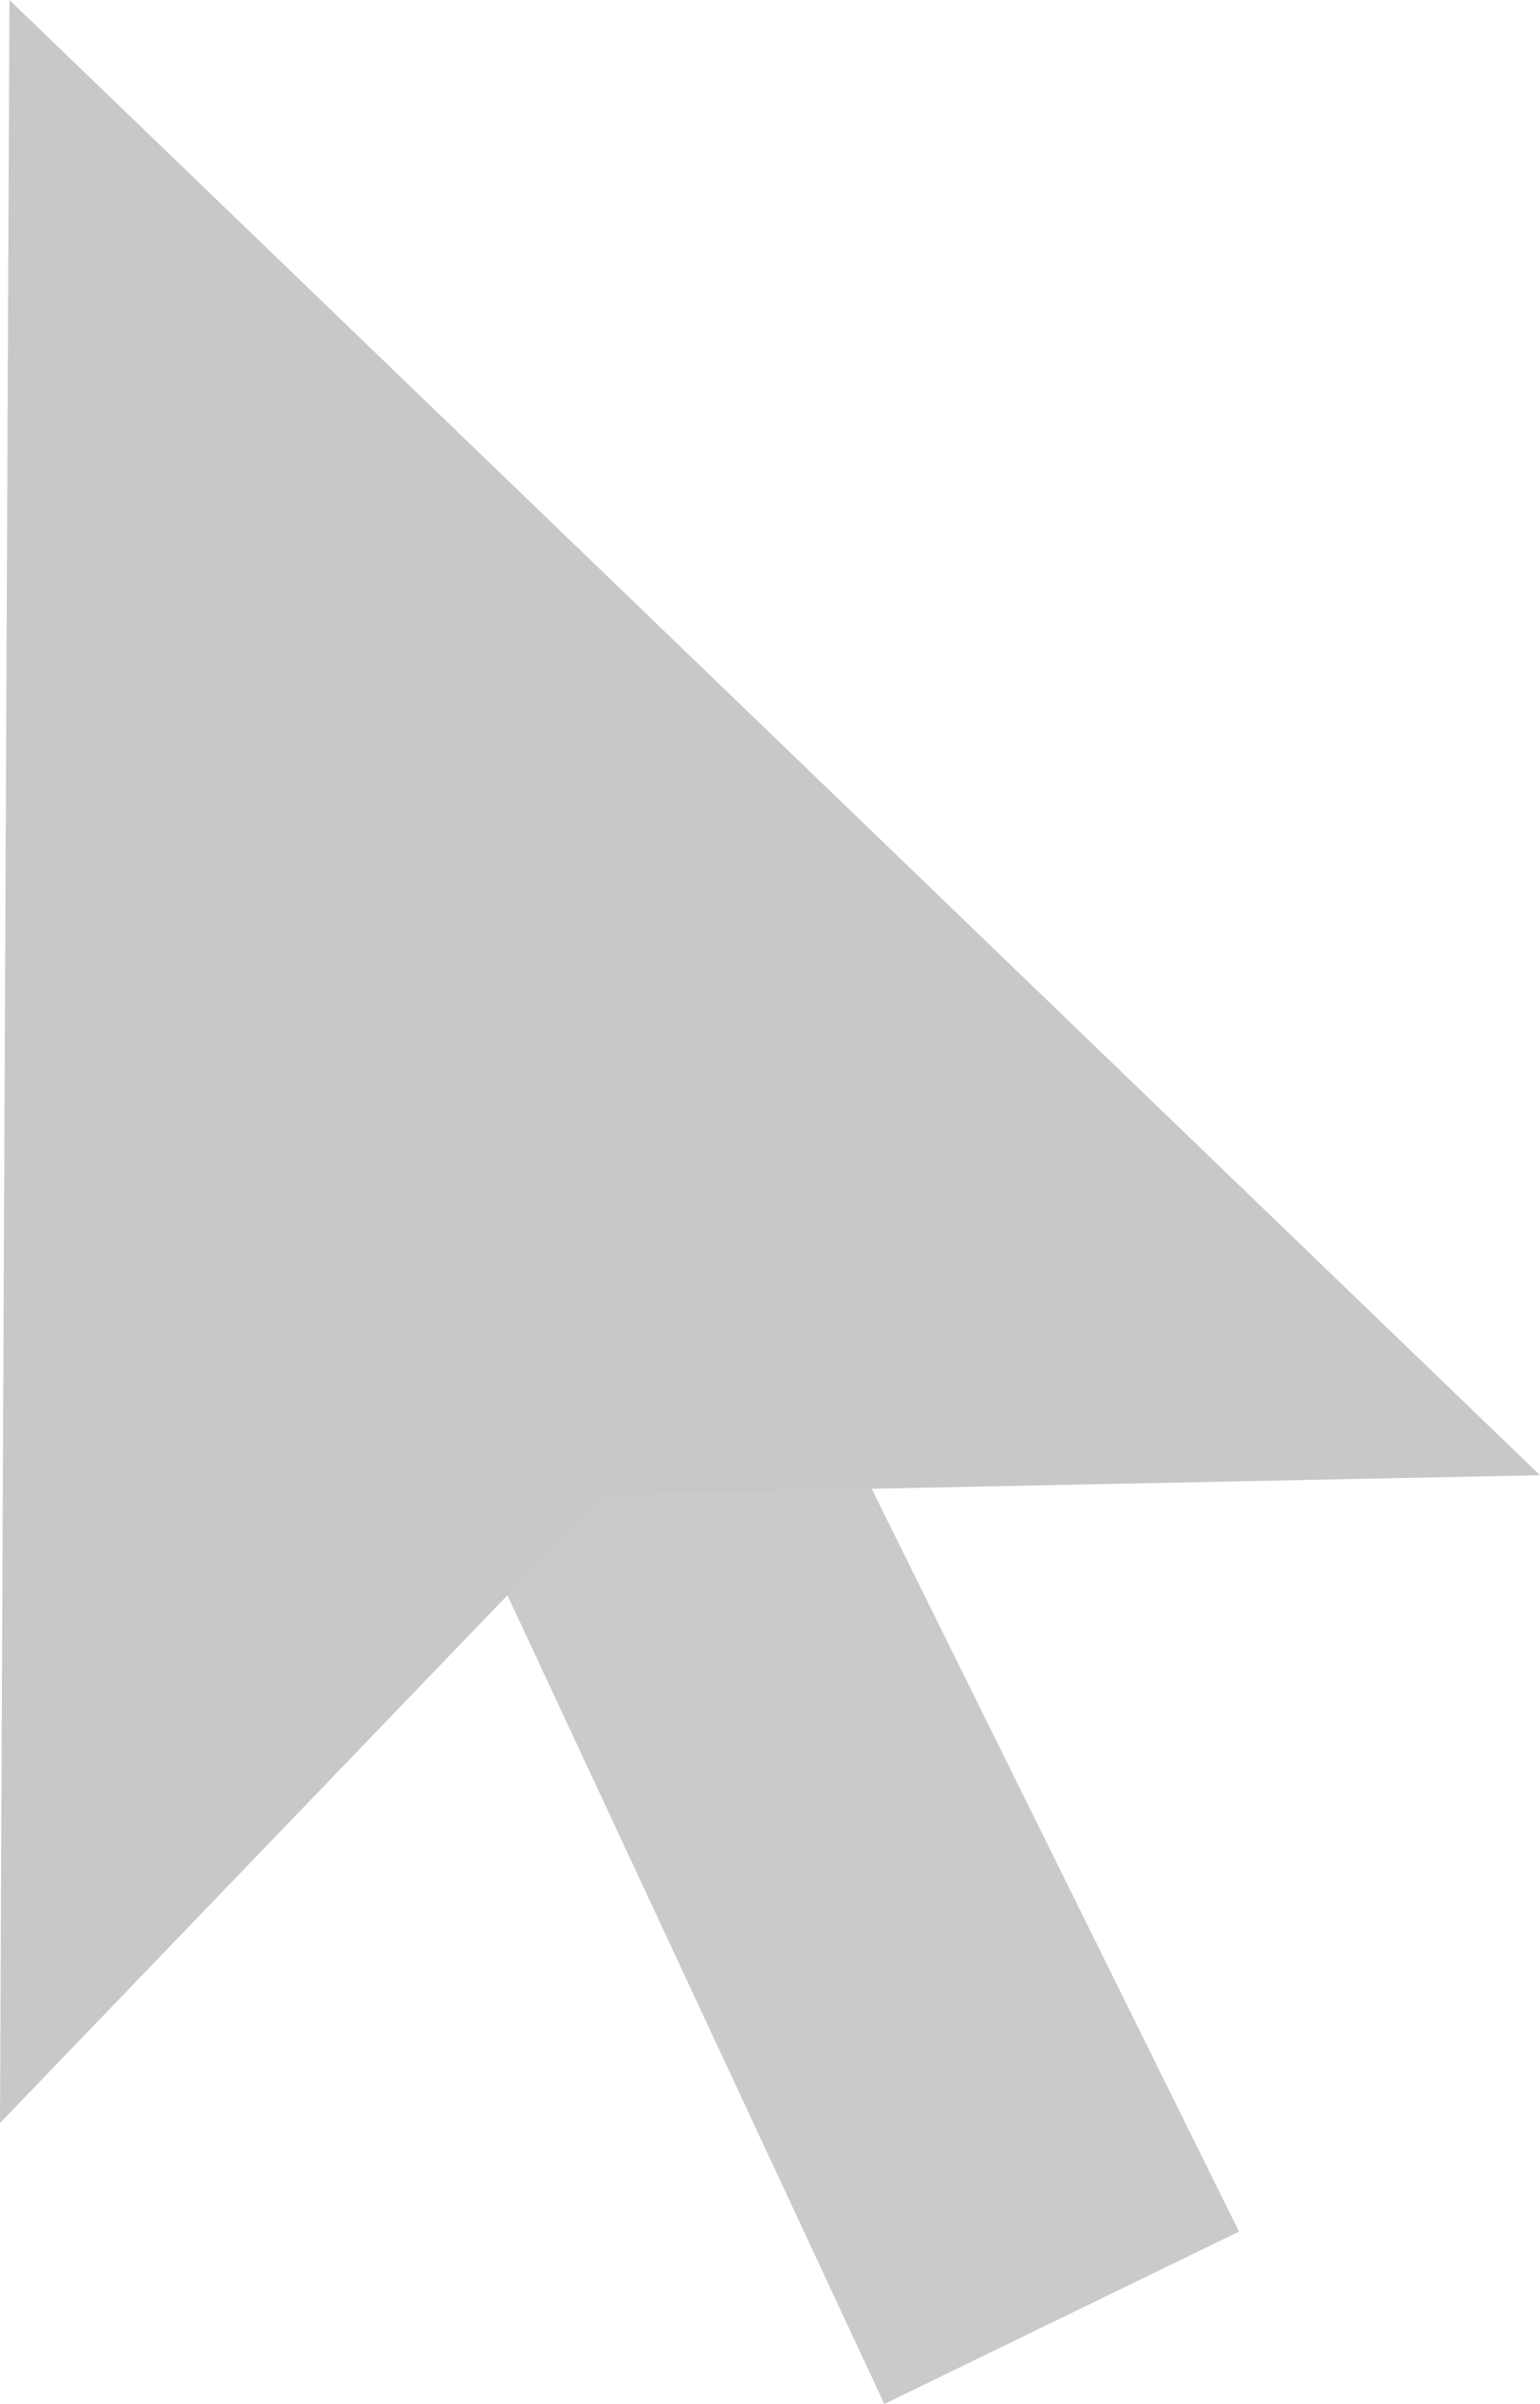 <svg xmlns="http://www.w3.org/2000/svg" xmlns:svg="http://www.w3.org/2000/svg" id="svg2" width="20.375" height="31.777" version="1.1" viewBox="0 0 20.375 31.777"><g id="layer4" transform="translate(-6.125,-0.125)"><path id="rect4502" d="M 12.459,9.3 8.012,10.863 17.825,31.902 22.518,29.623 Z" style="opacity:1;fill:#cacaca;fill-opacity:1;stroke:none;stroke-width:2;stroke-linecap:butt;stroke-linejoin:bevel;stroke-miterlimit:4;stroke-dasharray:none;stroke-dashoffset:1;stroke-opacity:.502"/><path id="path4148" d="M 6.125,28.188 6.25,0.125 26.5,19.625 14.125,19.875 Z" style="fill:#c8c8c8;fill-opacity:1;fill-rule:evenodd;stroke:none;stroke-width:1px;stroke-linecap:butt;stroke-linejoin:miter;stroke-opacity:1"/></g></svg>